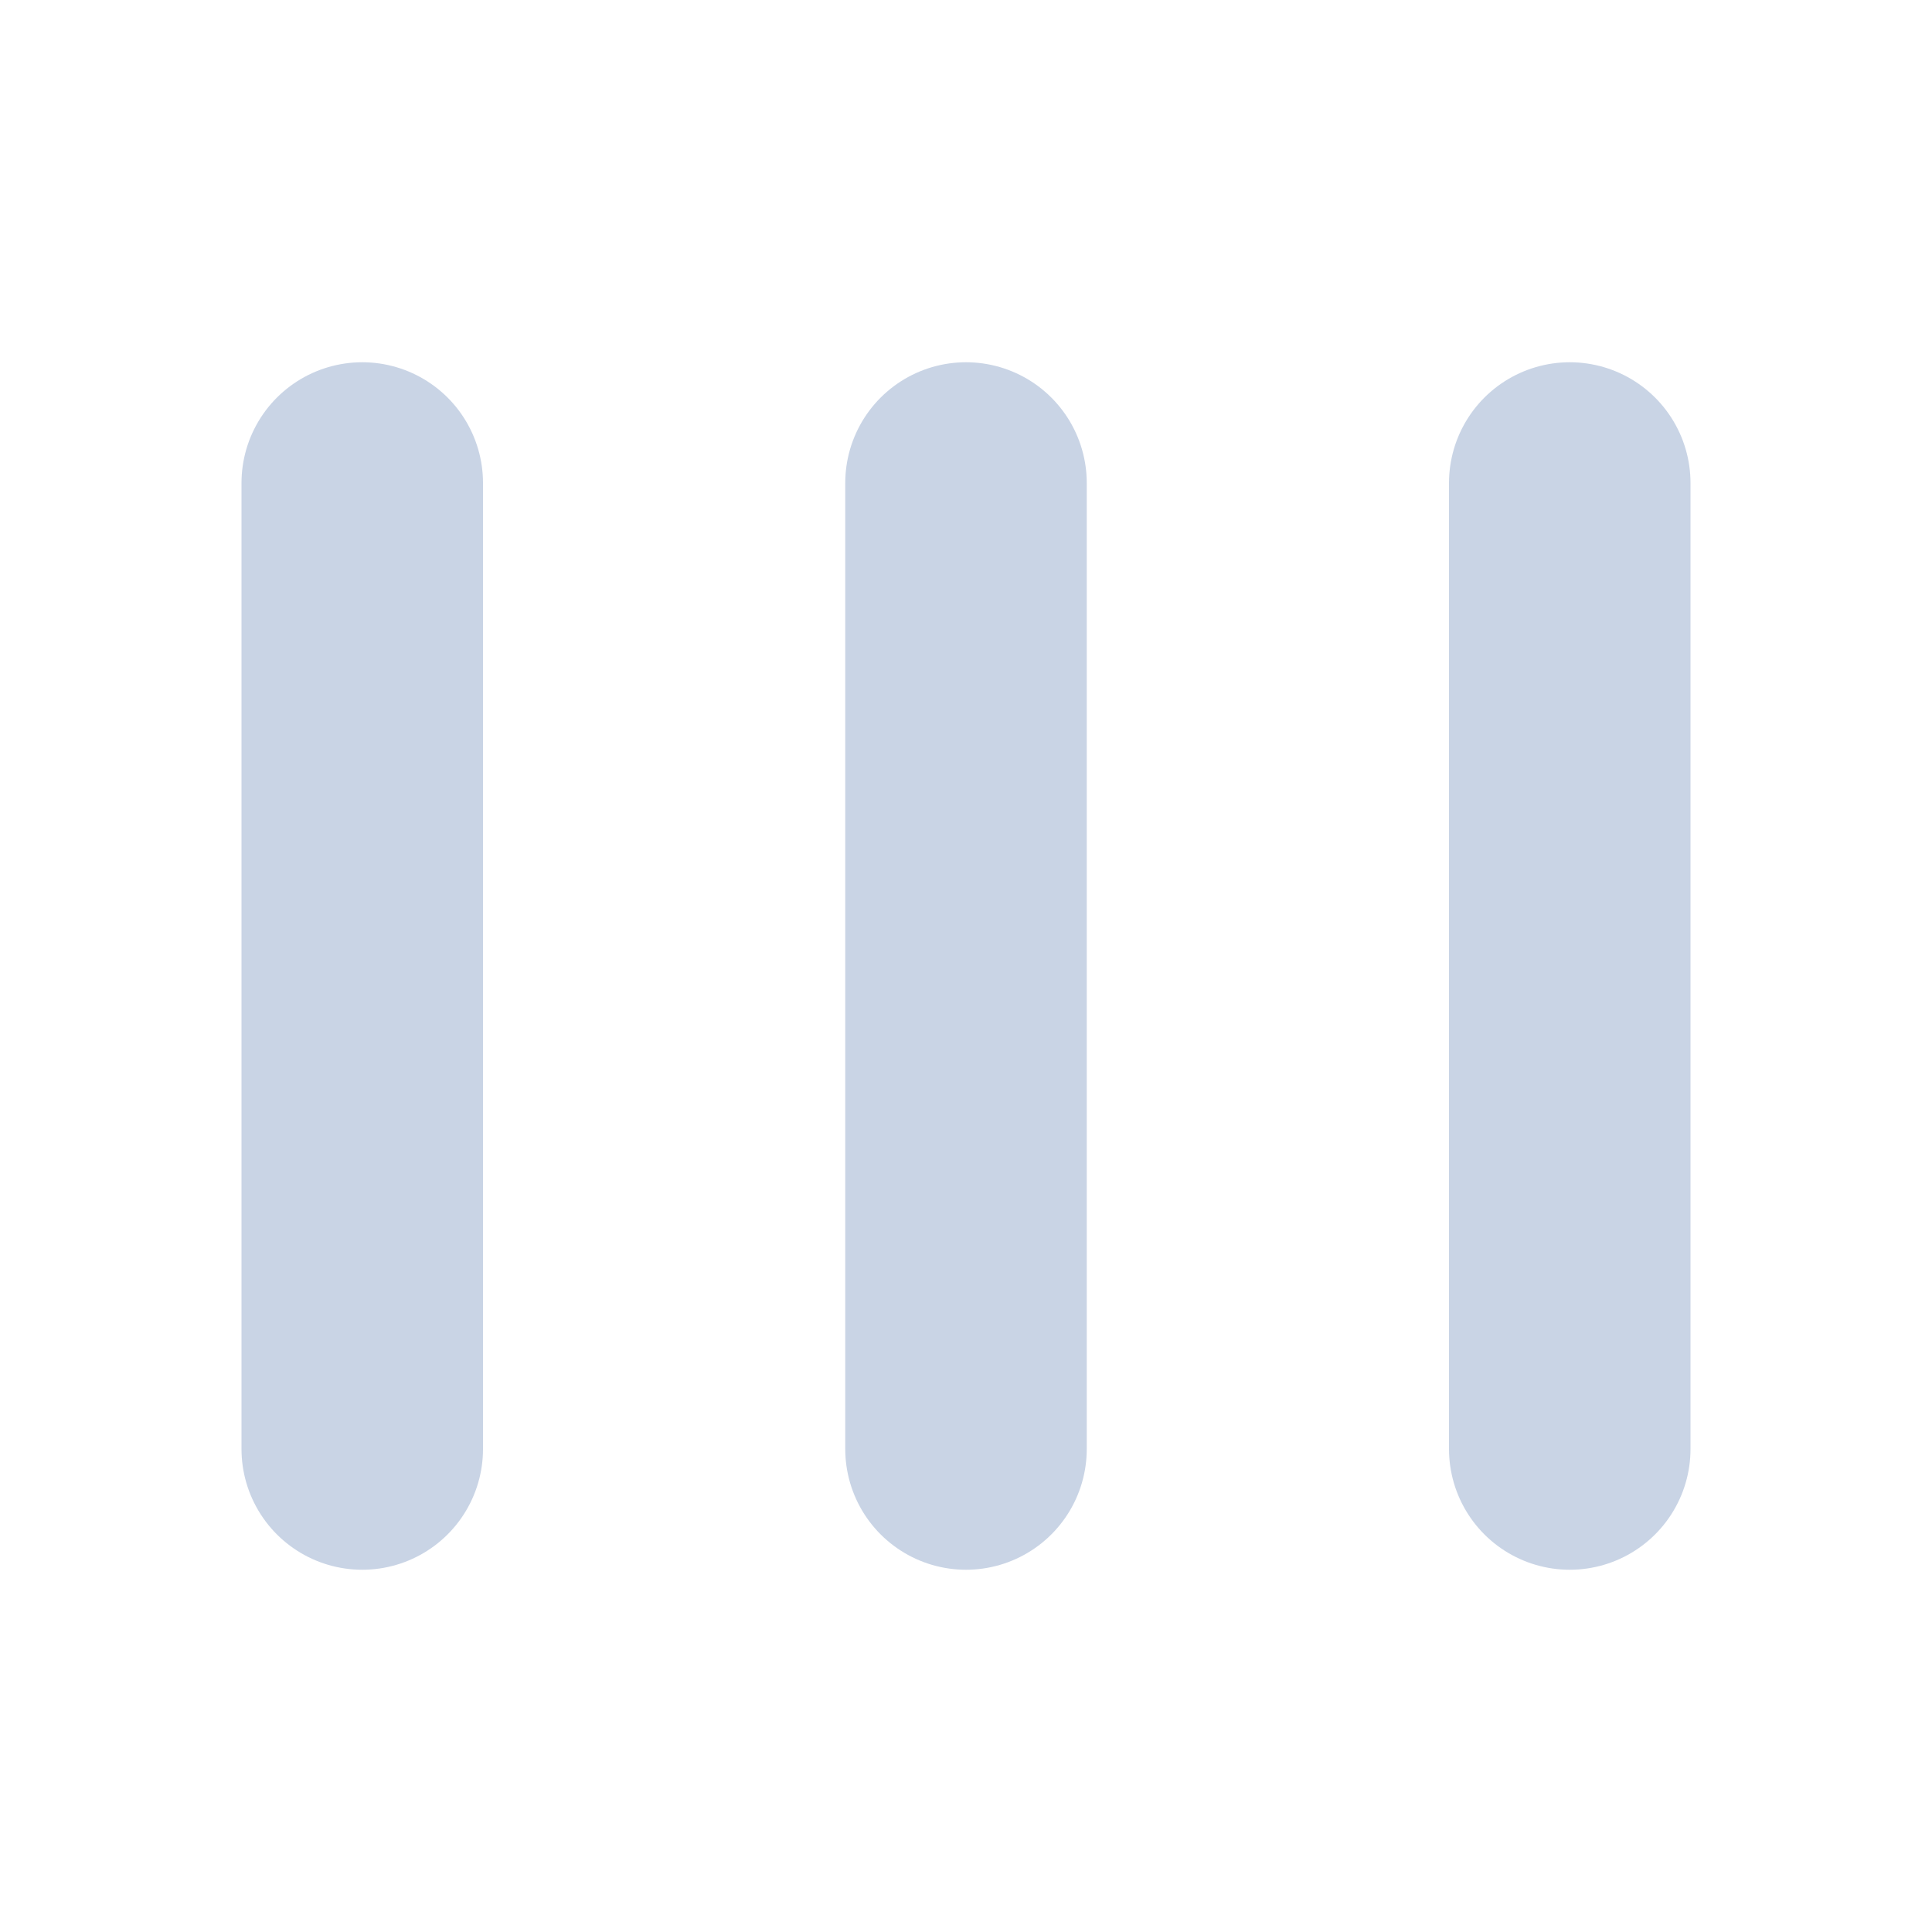 <svg width="16" height="16" viewBox="0 0 16 16" fill="none" xmlns="http://www.w3.org/2000/svg">
<path d="M8 4V12" stroke="#C9D4E5" stroke-width="2" stroke-linecap="round" stroke-linejoin="round"/>
<path d="M13 4V12" stroke="#C9D4E5" stroke-width="2" stroke-linecap="round" stroke-linejoin="round"/>
<path d="M3 4V12" stroke="#C9D4E5" stroke-width="2" stroke-linecap="round" stroke-linejoin="round"/>
</svg>
